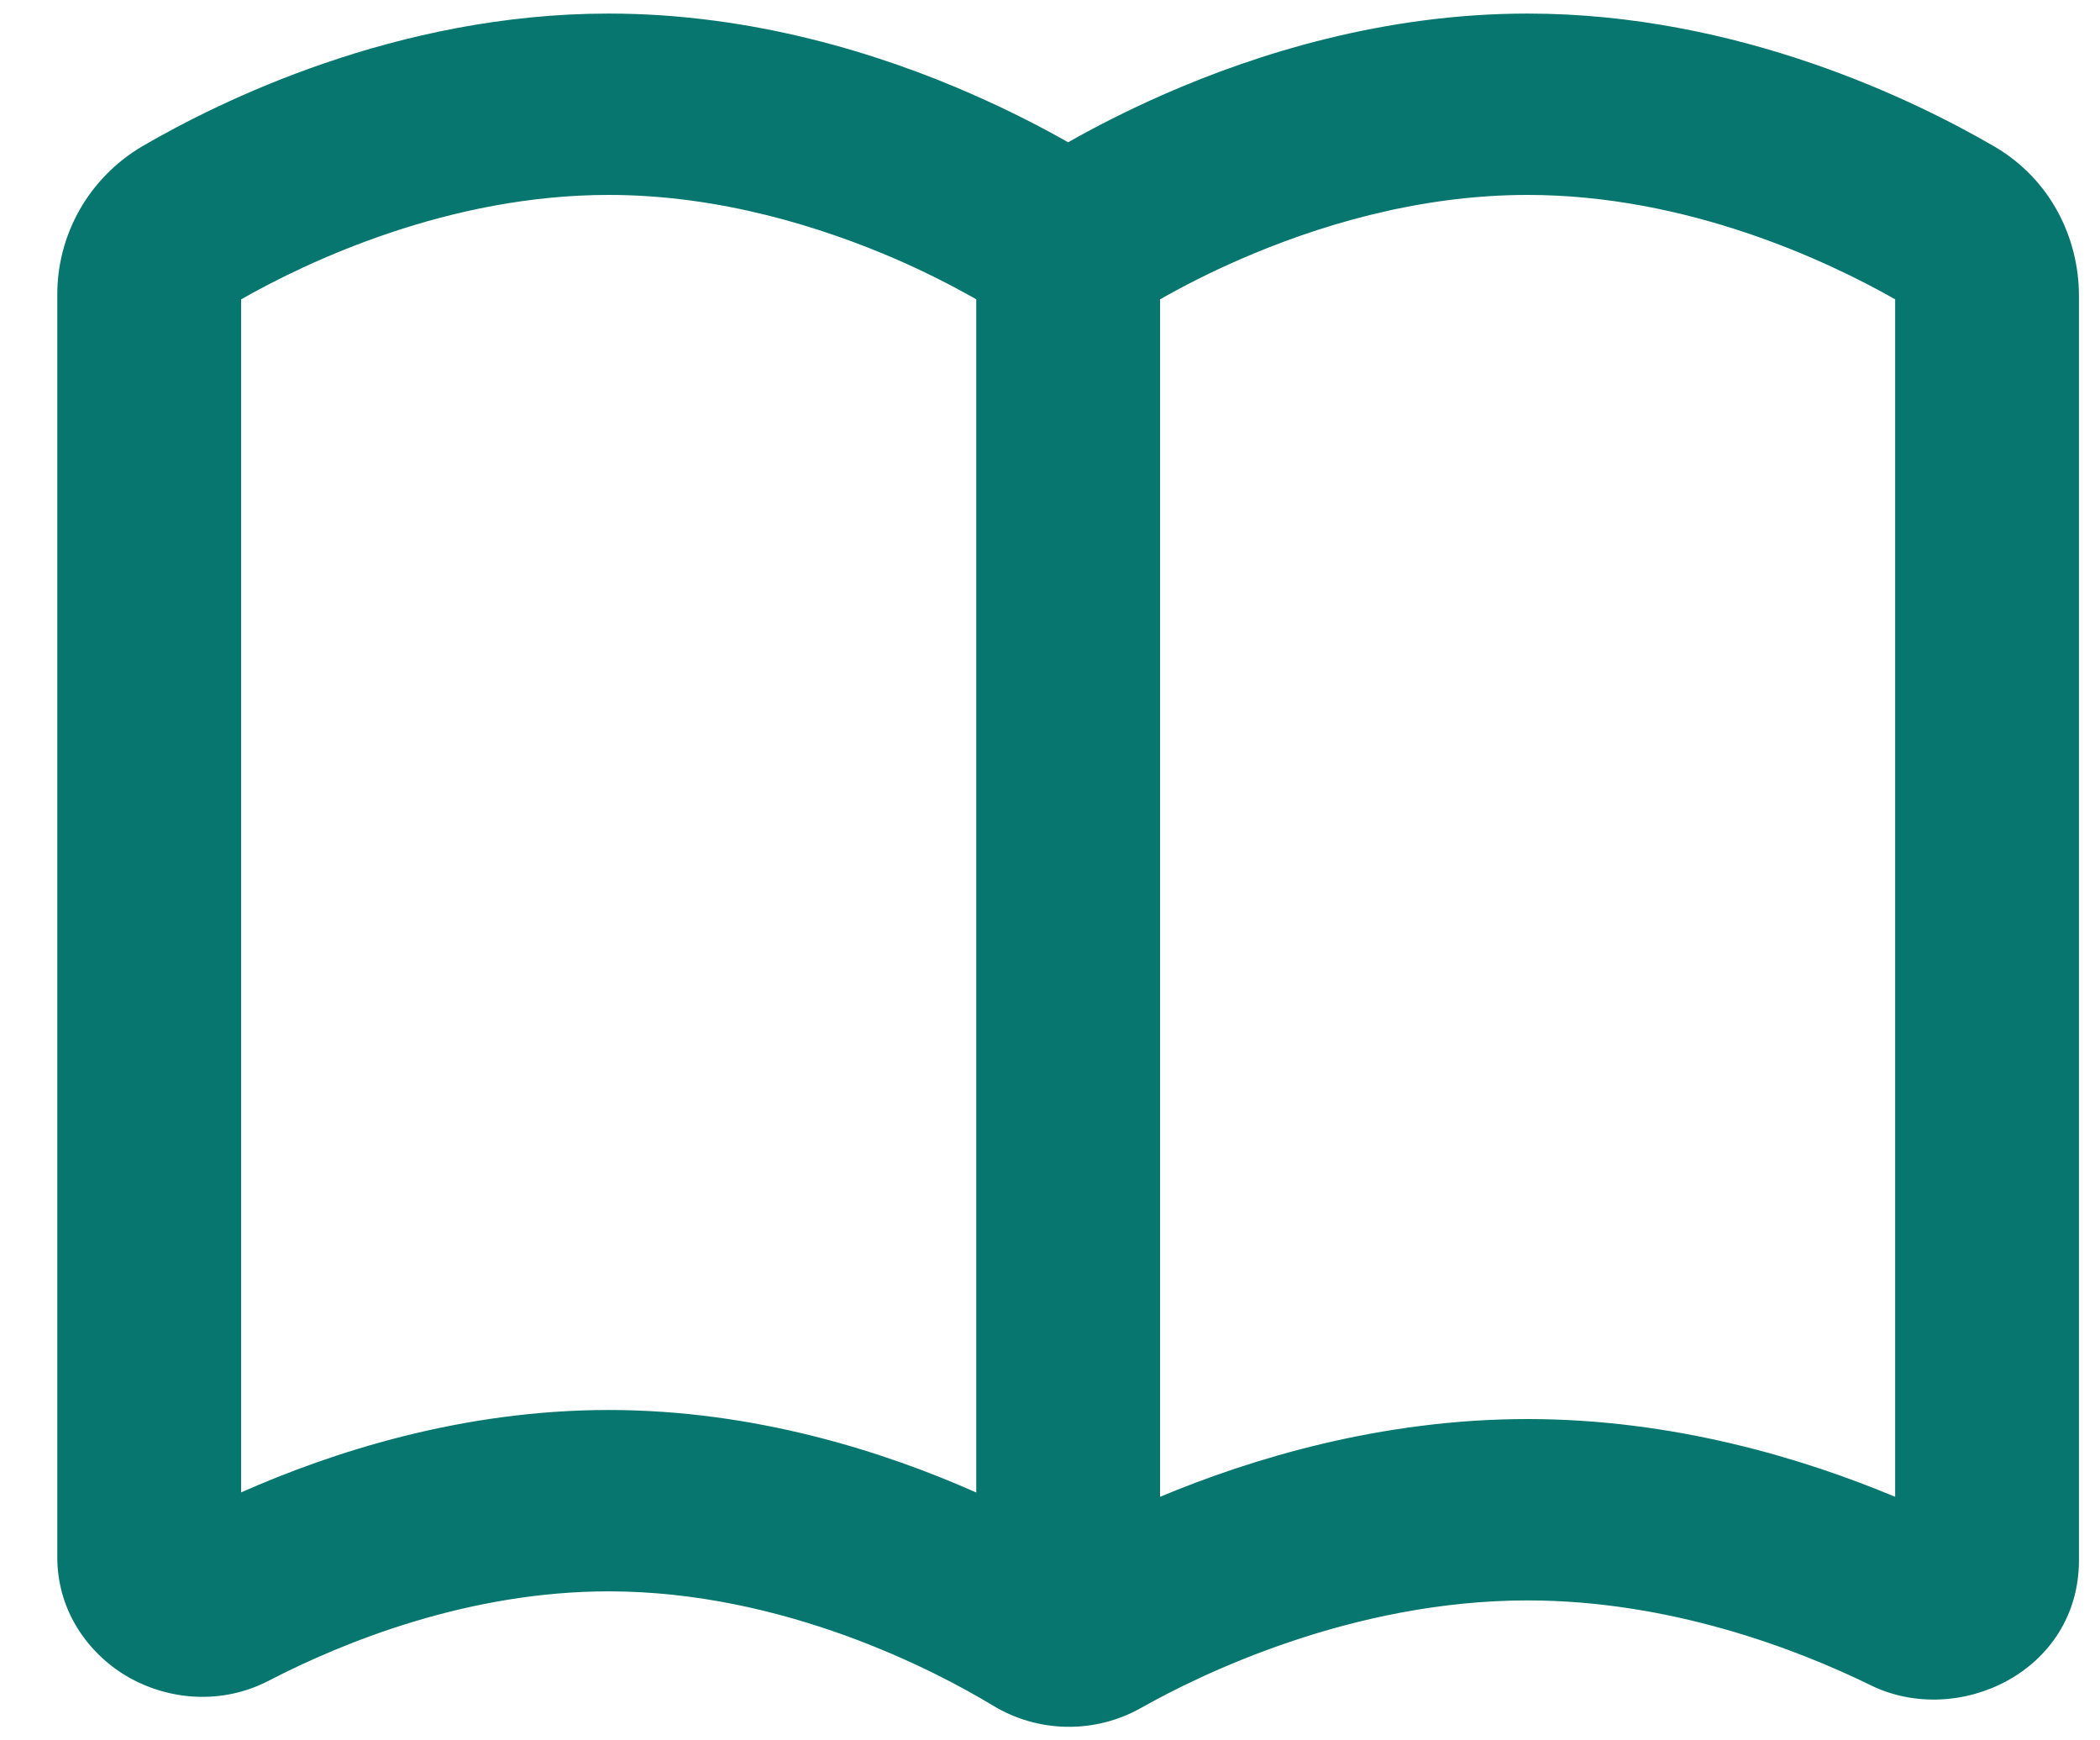 <svg width="35" height="29" viewBox="0 0 35 29" fill="none" xmlns="http://www.w3.org/2000/svg">
<path fill-rule="evenodd" clip-rule="evenodd" d="M4.019 4.988V24.868C5.538 24.196 7.7 23.495 10.145 23.495C12.58 23.495 14.739 24.19 16.271 24.87V4.987C15.842 4.744 15.401 4.523 14.949 4.325C13.683 3.777 11.989 3.248 10.145 3.248C7.486 3.248 5.152 4.343 4.019 4.988ZM19.334 4.988V24.942C20.862 24.303 23.025 23.646 25.46 23.646C27.904 23.646 30.07 24.308 31.586 24.942V4.988C30.453 4.343 28.119 3.248 25.46 3.248C23.616 3.248 21.919 3.775 20.656 4.327C20.204 4.524 19.762 4.745 19.334 4.988ZM17.802 2.371C17.389 2.136 16.842 1.85 16.19 1.565C14.689 0.906 12.555 0.226 10.145 0.226C6.61 0.226 3.654 1.691 2.371 2.438C1.935 2.695 1.575 3.06 1.327 3.497C1.079 3.934 0.951 4.427 0.955 4.928V25.948C0.955 26.891 1.522 27.606 2.173 27.966C2.819 28.321 3.689 28.416 4.481 28.005C5.742 27.352 7.821 26.517 10.145 26.517C13.062 26.517 15.585 27.836 16.554 28.423C16.924 28.647 17.349 28.768 17.782 28.774C18.216 28.78 18.644 28.671 19.02 28.458C19.996 27.907 22.526 26.668 25.46 26.668C27.82 26.668 29.928 27.468 31.183 28.084C32.642 28.794 34.649 27.848 34.649 26.001V4.928C34.649 3.968 34.178 2.986 33.234 2.438C31.951 1.693 28.995 0.226 25.46 0.226C23.049 0.226 20.918 0.907 19.415 1.565C18.763 1.85 18.216 2.136 17.802 2.371Z" fill="#06766E"/>
</svg>
